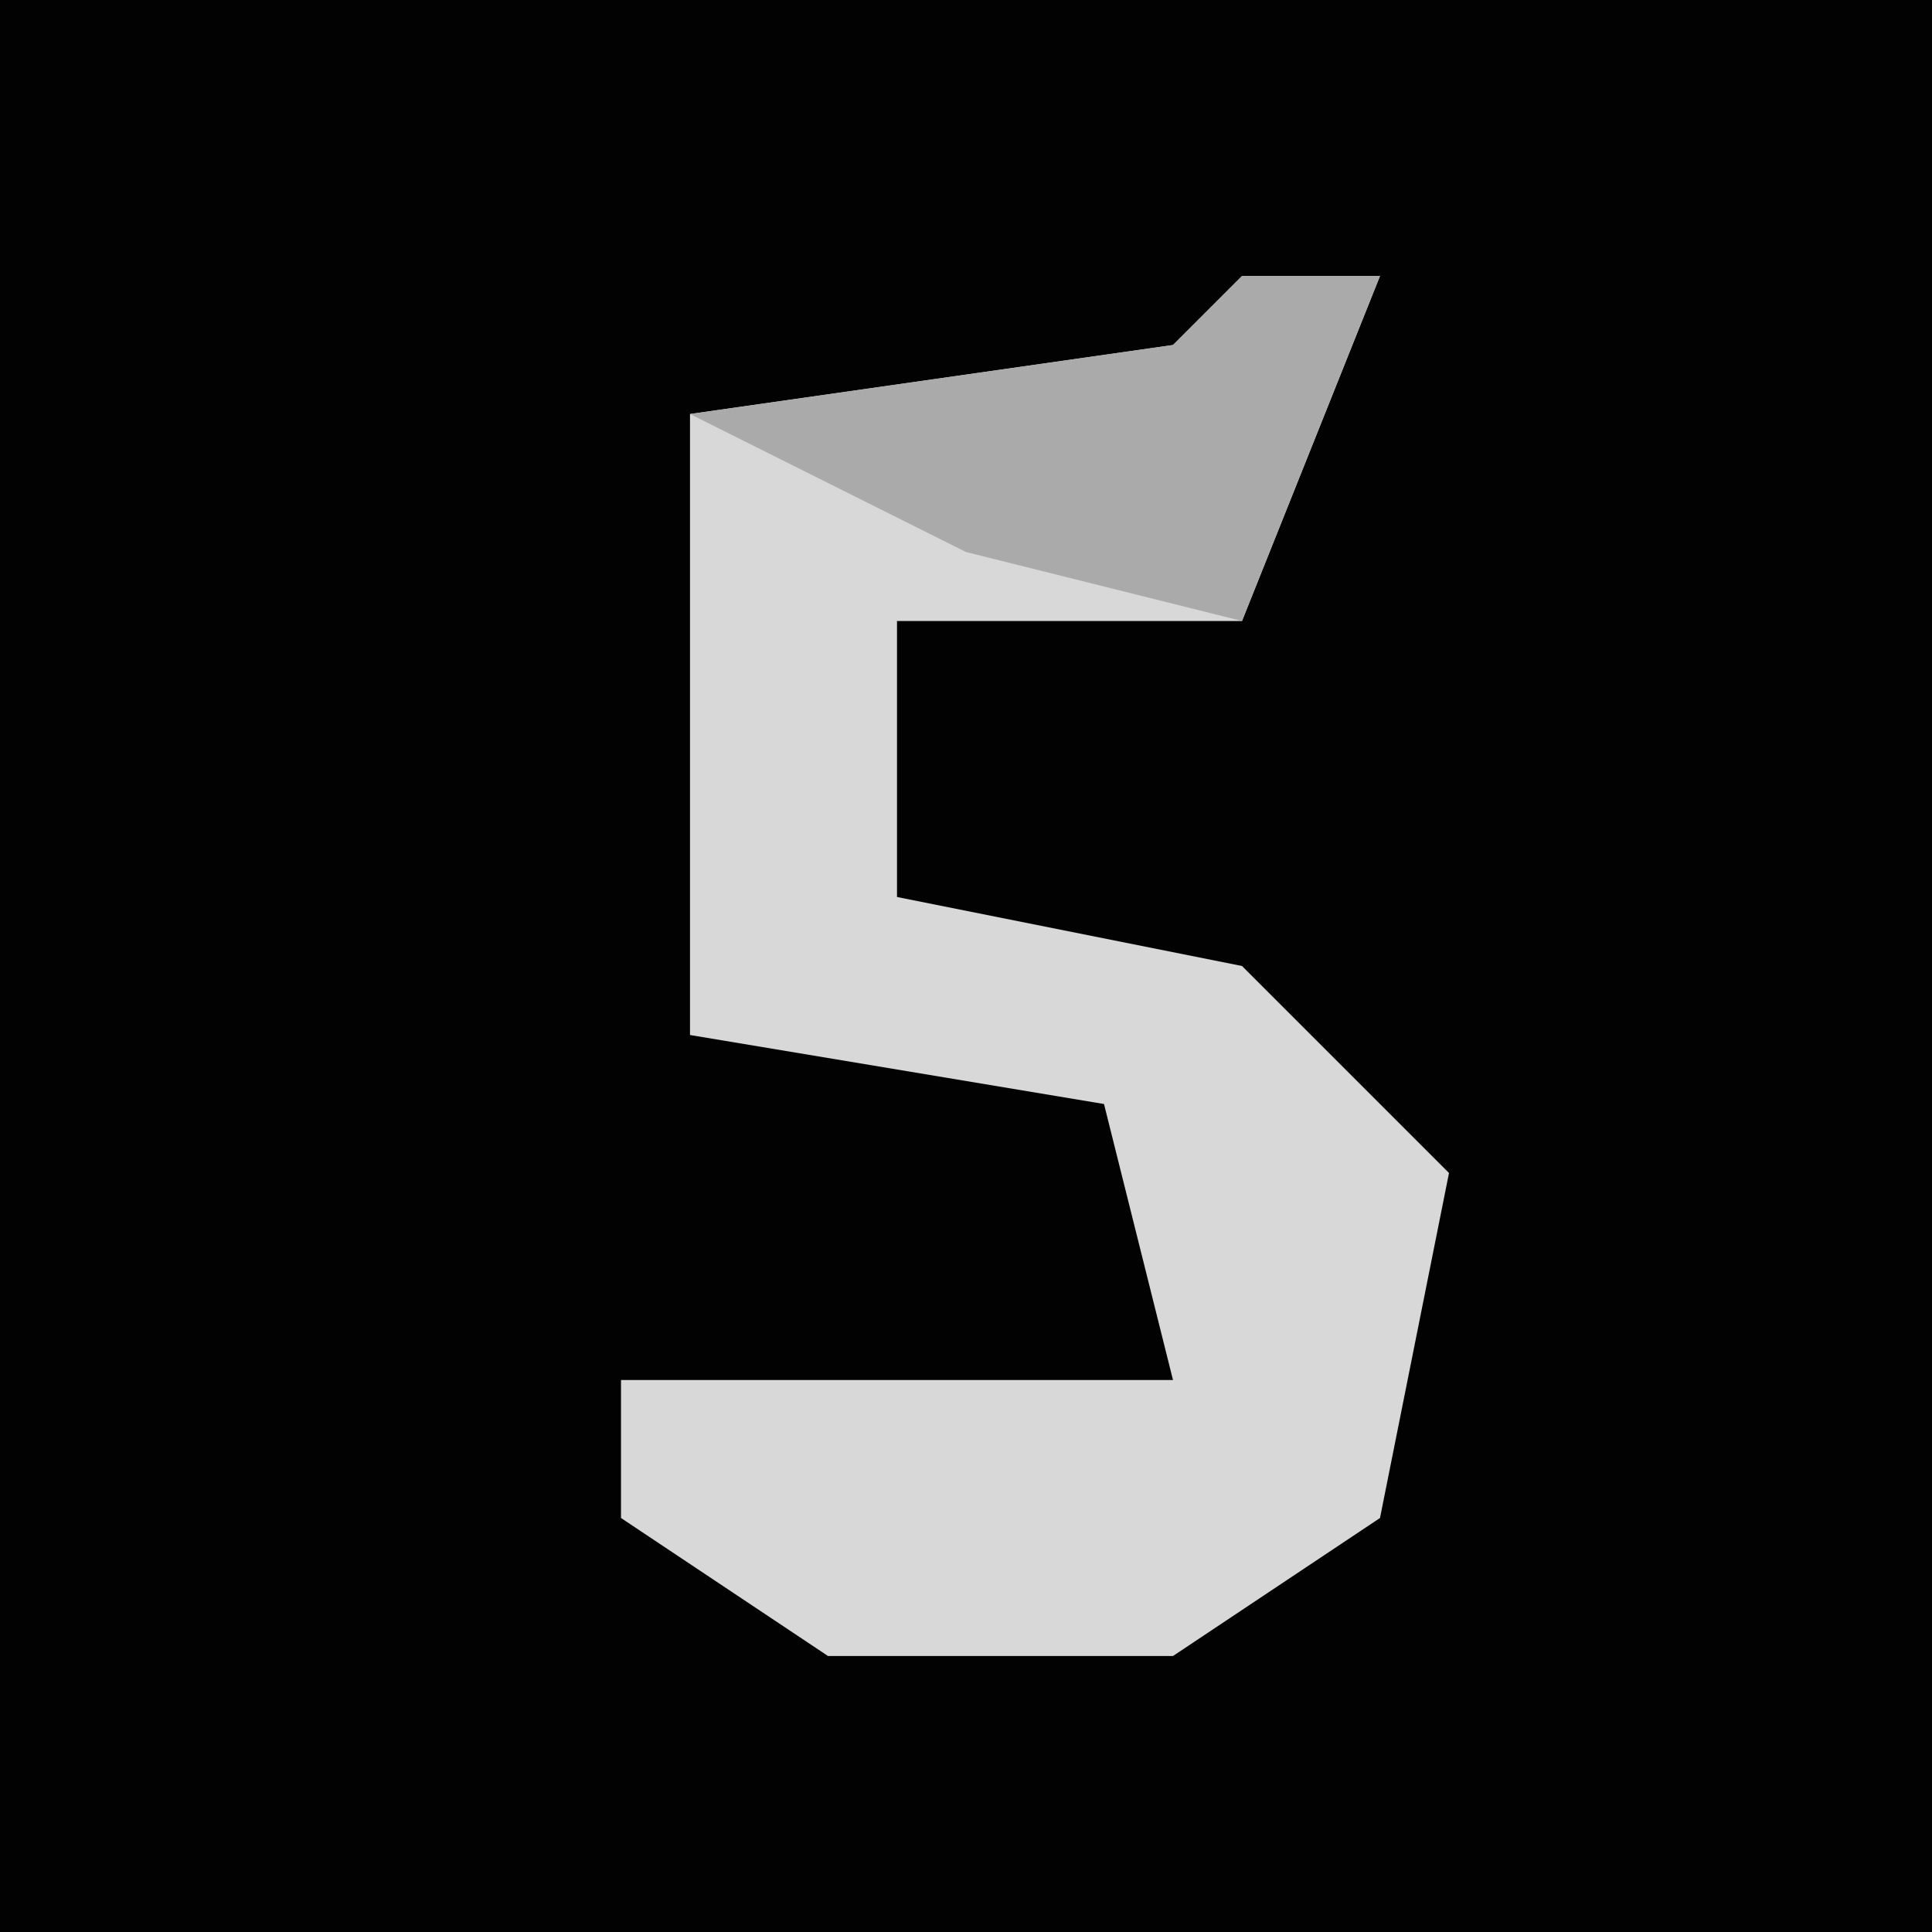 <?xml version="1.0" encoding="UTF-8"?>
<svg version="1.1" xmlns="http://www.w3.org/2000/svg" width="28" height="28">
<path d="M0,0 L28,0 L28,28 L0,28 Z " fill="#020202" transform="translate(0,0)"/>
<path d="M0,0 L2,0 L0,5 L-5,5 L-5,9 L0,10 L3,13 L2,18 L-1,20 L-6,20 L-9,18 L-9,16 L-1,16 L-2,12 L-8,11 L-8,2 L-1,1 Z " fill="#D8D8D8" transform="translate(18,4)"/>
<path d="M0,0 L2,0 L0,5 L-4,4 L-8,2 L-1,1 Z " fill="#AAAAAA" transform="translate(18,4)"/>
</svg>

